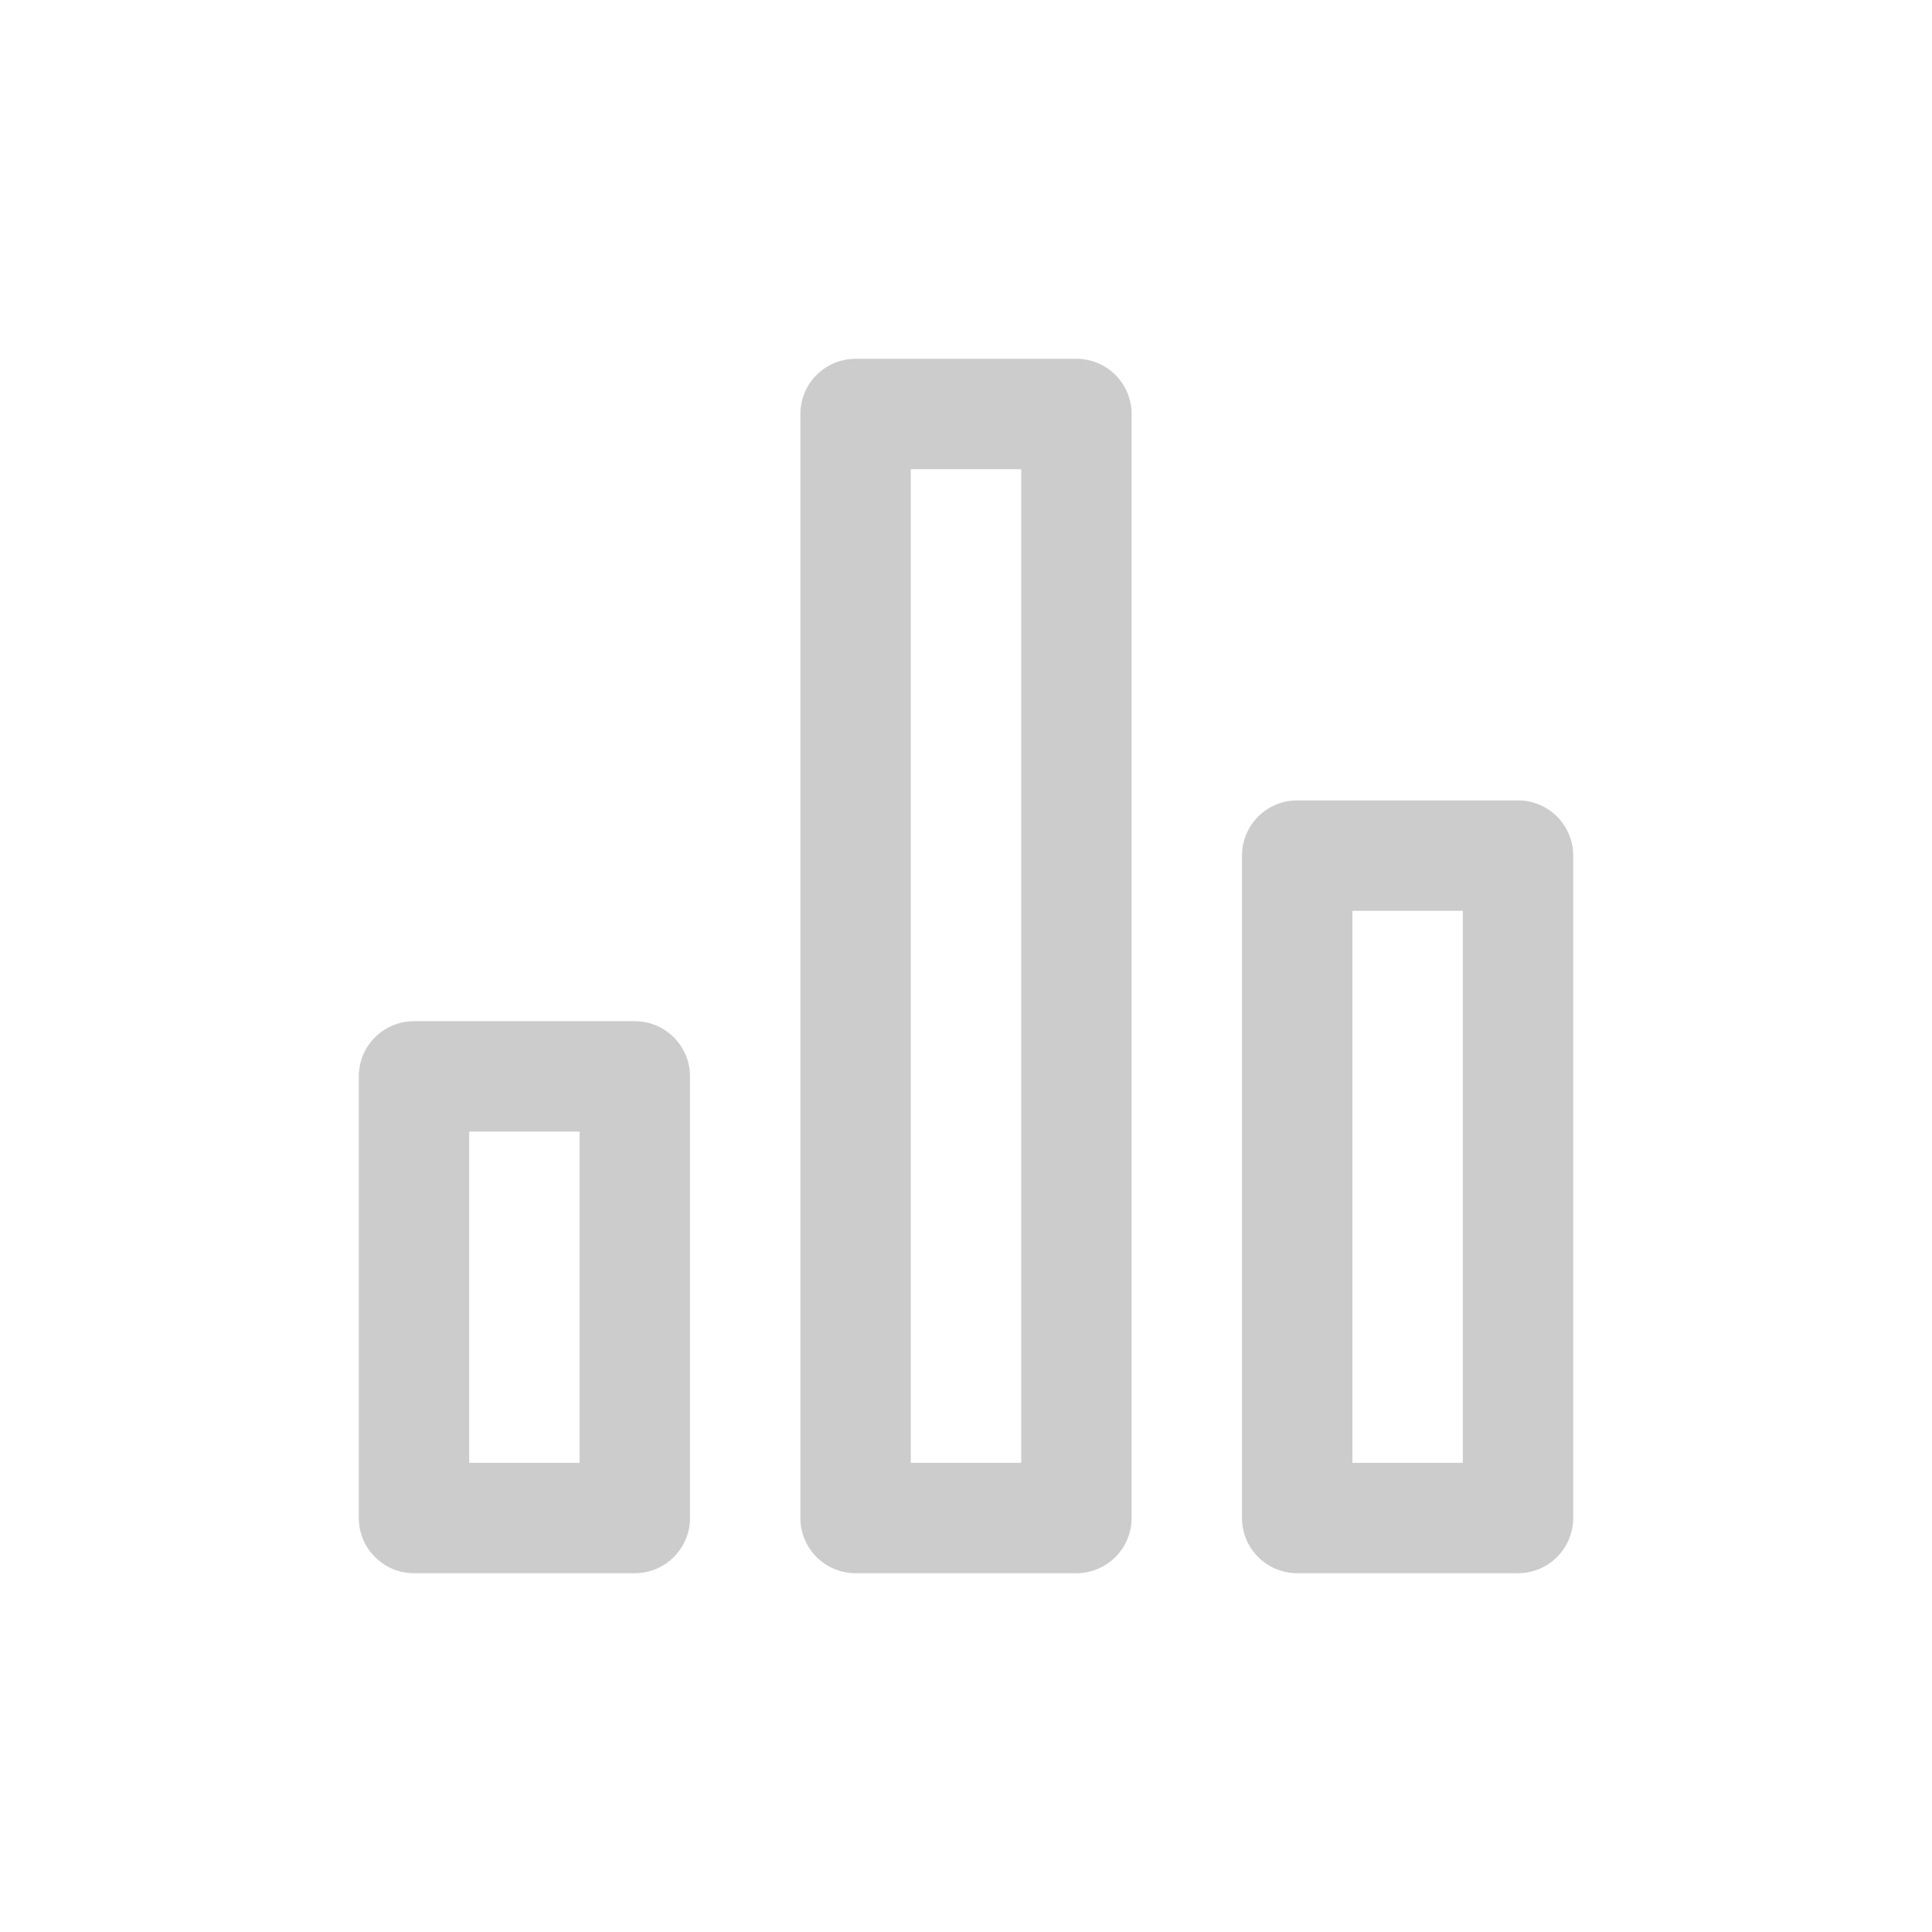 <svg xmlns="http://www.w3.org/2000/svg" viewBox="0 0 35 35">
    <defs>
        <style>.a{fill:none;}.b{fill:#ccc;}</style>
    </defs>
    <rect class="a" width="35" height="35"/>
    <path class="b"
          d="M11.5,18.5h-4a1,1,0,0,0-1,1v8a1,1,0,0,0,1,1h4a1,1,0,0,0,1-1v-8A1,1,0,0,0,11.5,18.5Zm-1,8h-2v-6h2Zm17-12h-4a1,1,0,0,0-1,1v12a1,1,0,0,0,1,1h4a1,1,0,0,0,1-1v-12A1,1,0,0,0,27.5,14.5Zm-1,12h-2v-10h2Zm-7-20h-4a1,1,0,0,0-1,1v20a1,1,0,0,0,1,1h4a1,1,0,0,0,1-1V7.5A1,1,0,0,0,19.5,6.5Zm-1,20h-2V8.5h2Z"/>
</svg>
